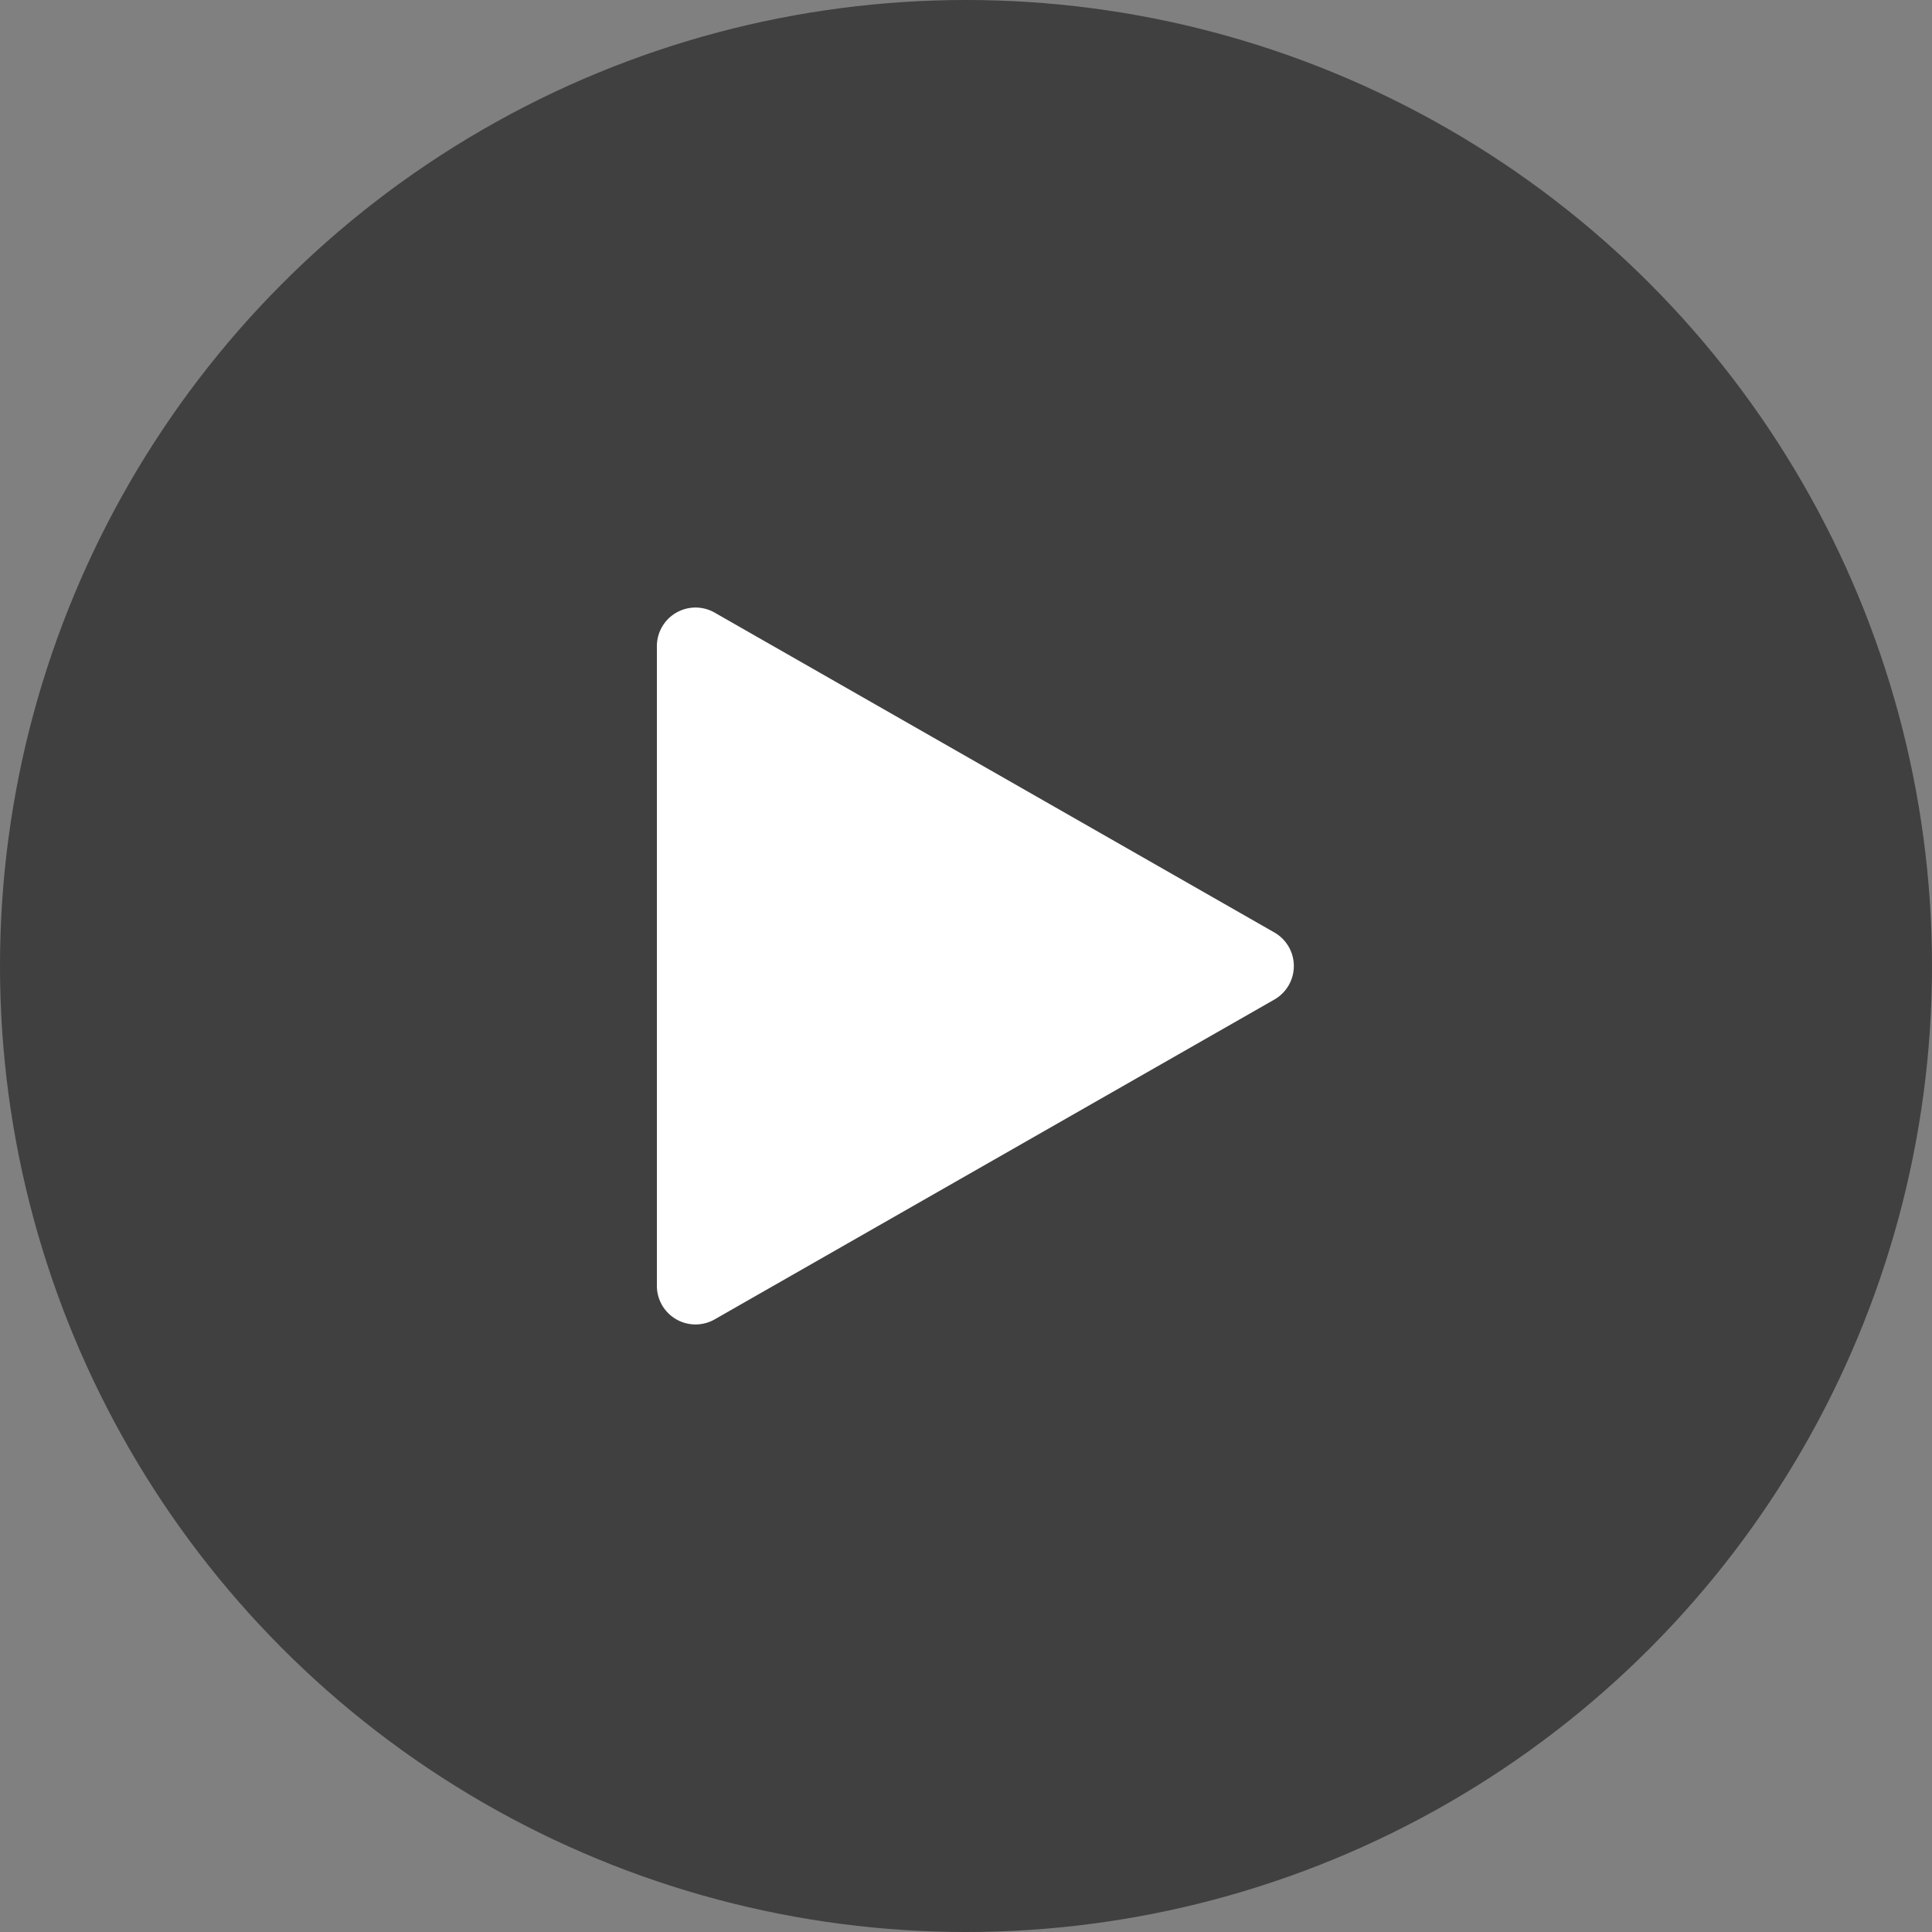 <svg xmlns="http://www.w3.org/2000/svg" width="100" height="100" viewBox="0 0 100 100">
    <rect x="0" y="0" width="100" height="100" fill="#808080" stroke="none"/>
    <g data-name="그룹 465571" transform="translate(-1340 -5993)">
        <circle data-name="타원 114" cx="50" cy="50" r="50" transform="translate(1340 5993)" style="opacity:.5"/>
        <path data-name="다각형 3" d="M18.264 3.039a2 2 0 0 1 3.473 0L38.29 32.008A2 2 0 0 1 36.554 35H3.446a2 2 0 0 1-1.736-2.992z" transform="rotate(90 -2307 3716)" style="fill:#fff"/>
    </g>
</svg>
